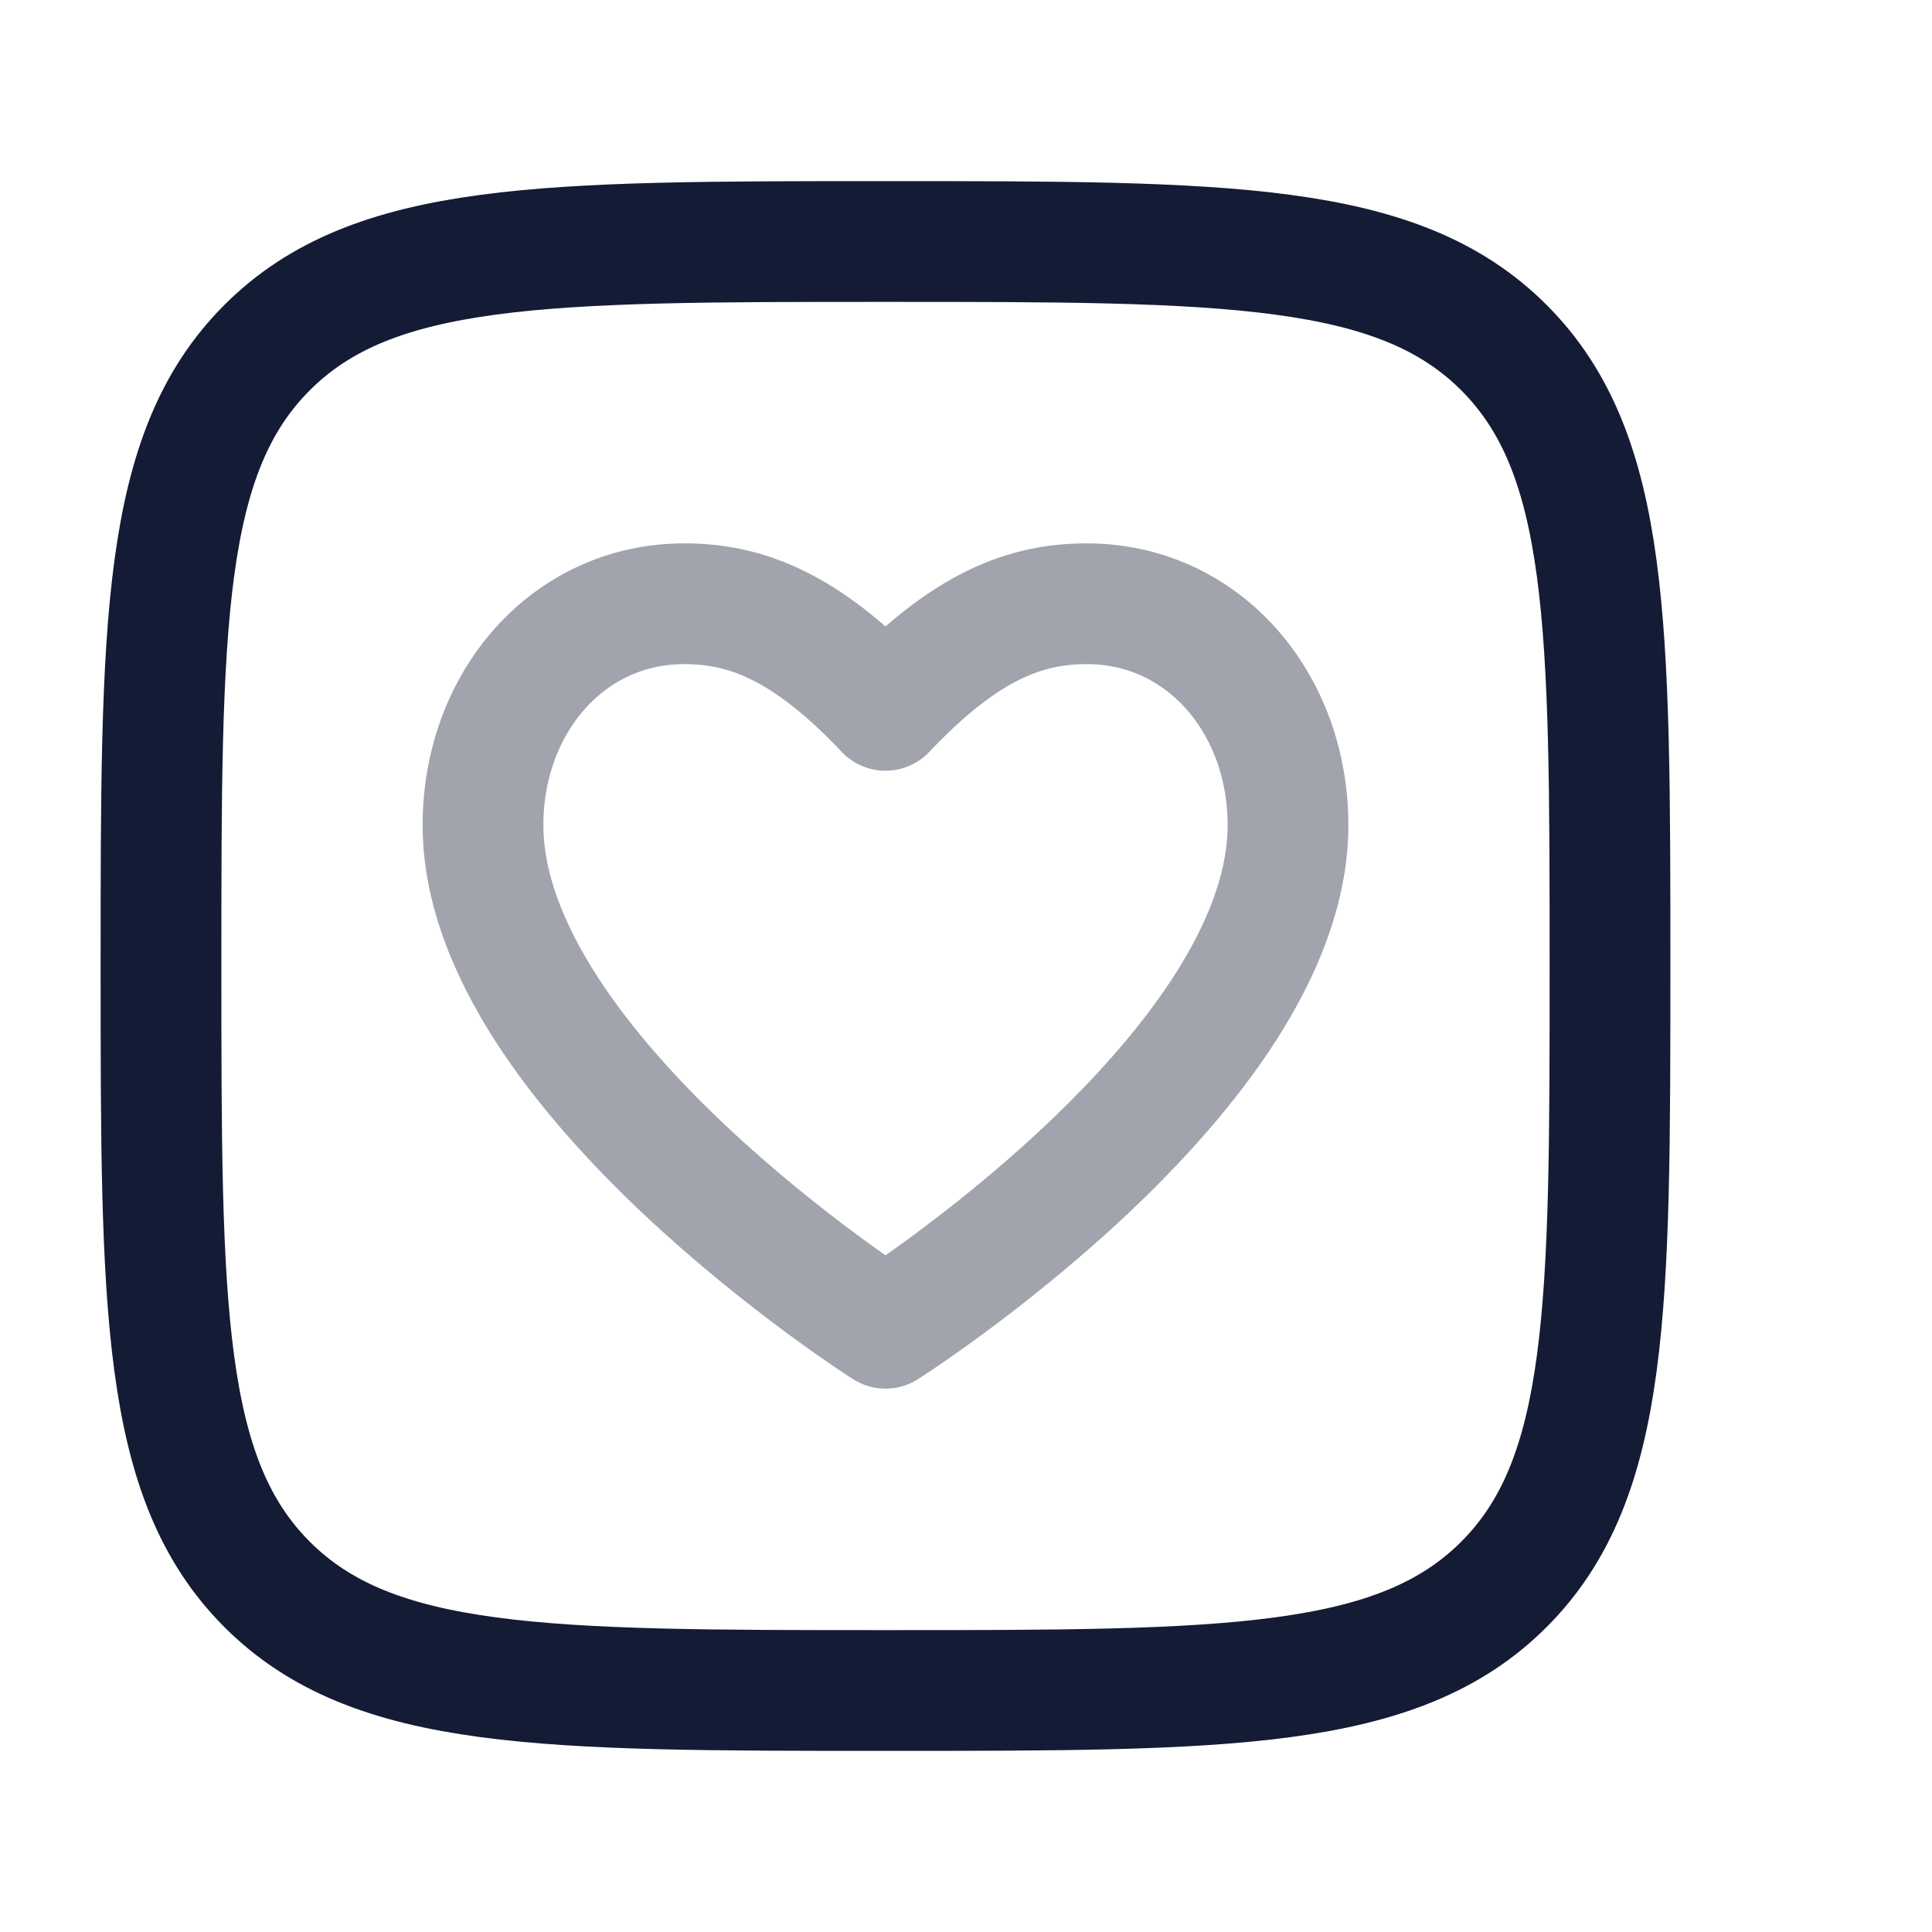 <svg width="24" height="24" viewBox="0 0 24 24" fill="none" xmlns="http://www.w3.org/2000/svg">
<path d="M2 12C2 7.757 2 5.636 3.318 4.318C4.636 3 6.757 3 11 3C15.243 3 17.364 3 18.682 4.318C20 5.636 20 7.757 20 12C20 16.243 20 18.364 18.682 19.682C17.364 21 15.243 21 11 21C6.757 21 4.636 21 3.318 19.682C2 18.364 2 16.243 2 12Z" stroke="#141B34" stroke-width="1.5" stroke-linejoin="round"/>
<path opacity="0.4" d="M11 16.5C11 16.5 6 13.323 6 10.25C6 8.731 7.053 7.5 8.5 7.5C9.25 7.5 10 7.765 11 8.824C12 7.765 12.75 7.5 13.5 7.5C14.947 7.5 16 8.731 16 10.25C16 13.323 11 16.5 11 16.5Z" stroke="#141B34" stroke-width="1.5" stroke-linejoin="round"/>
</svg>
